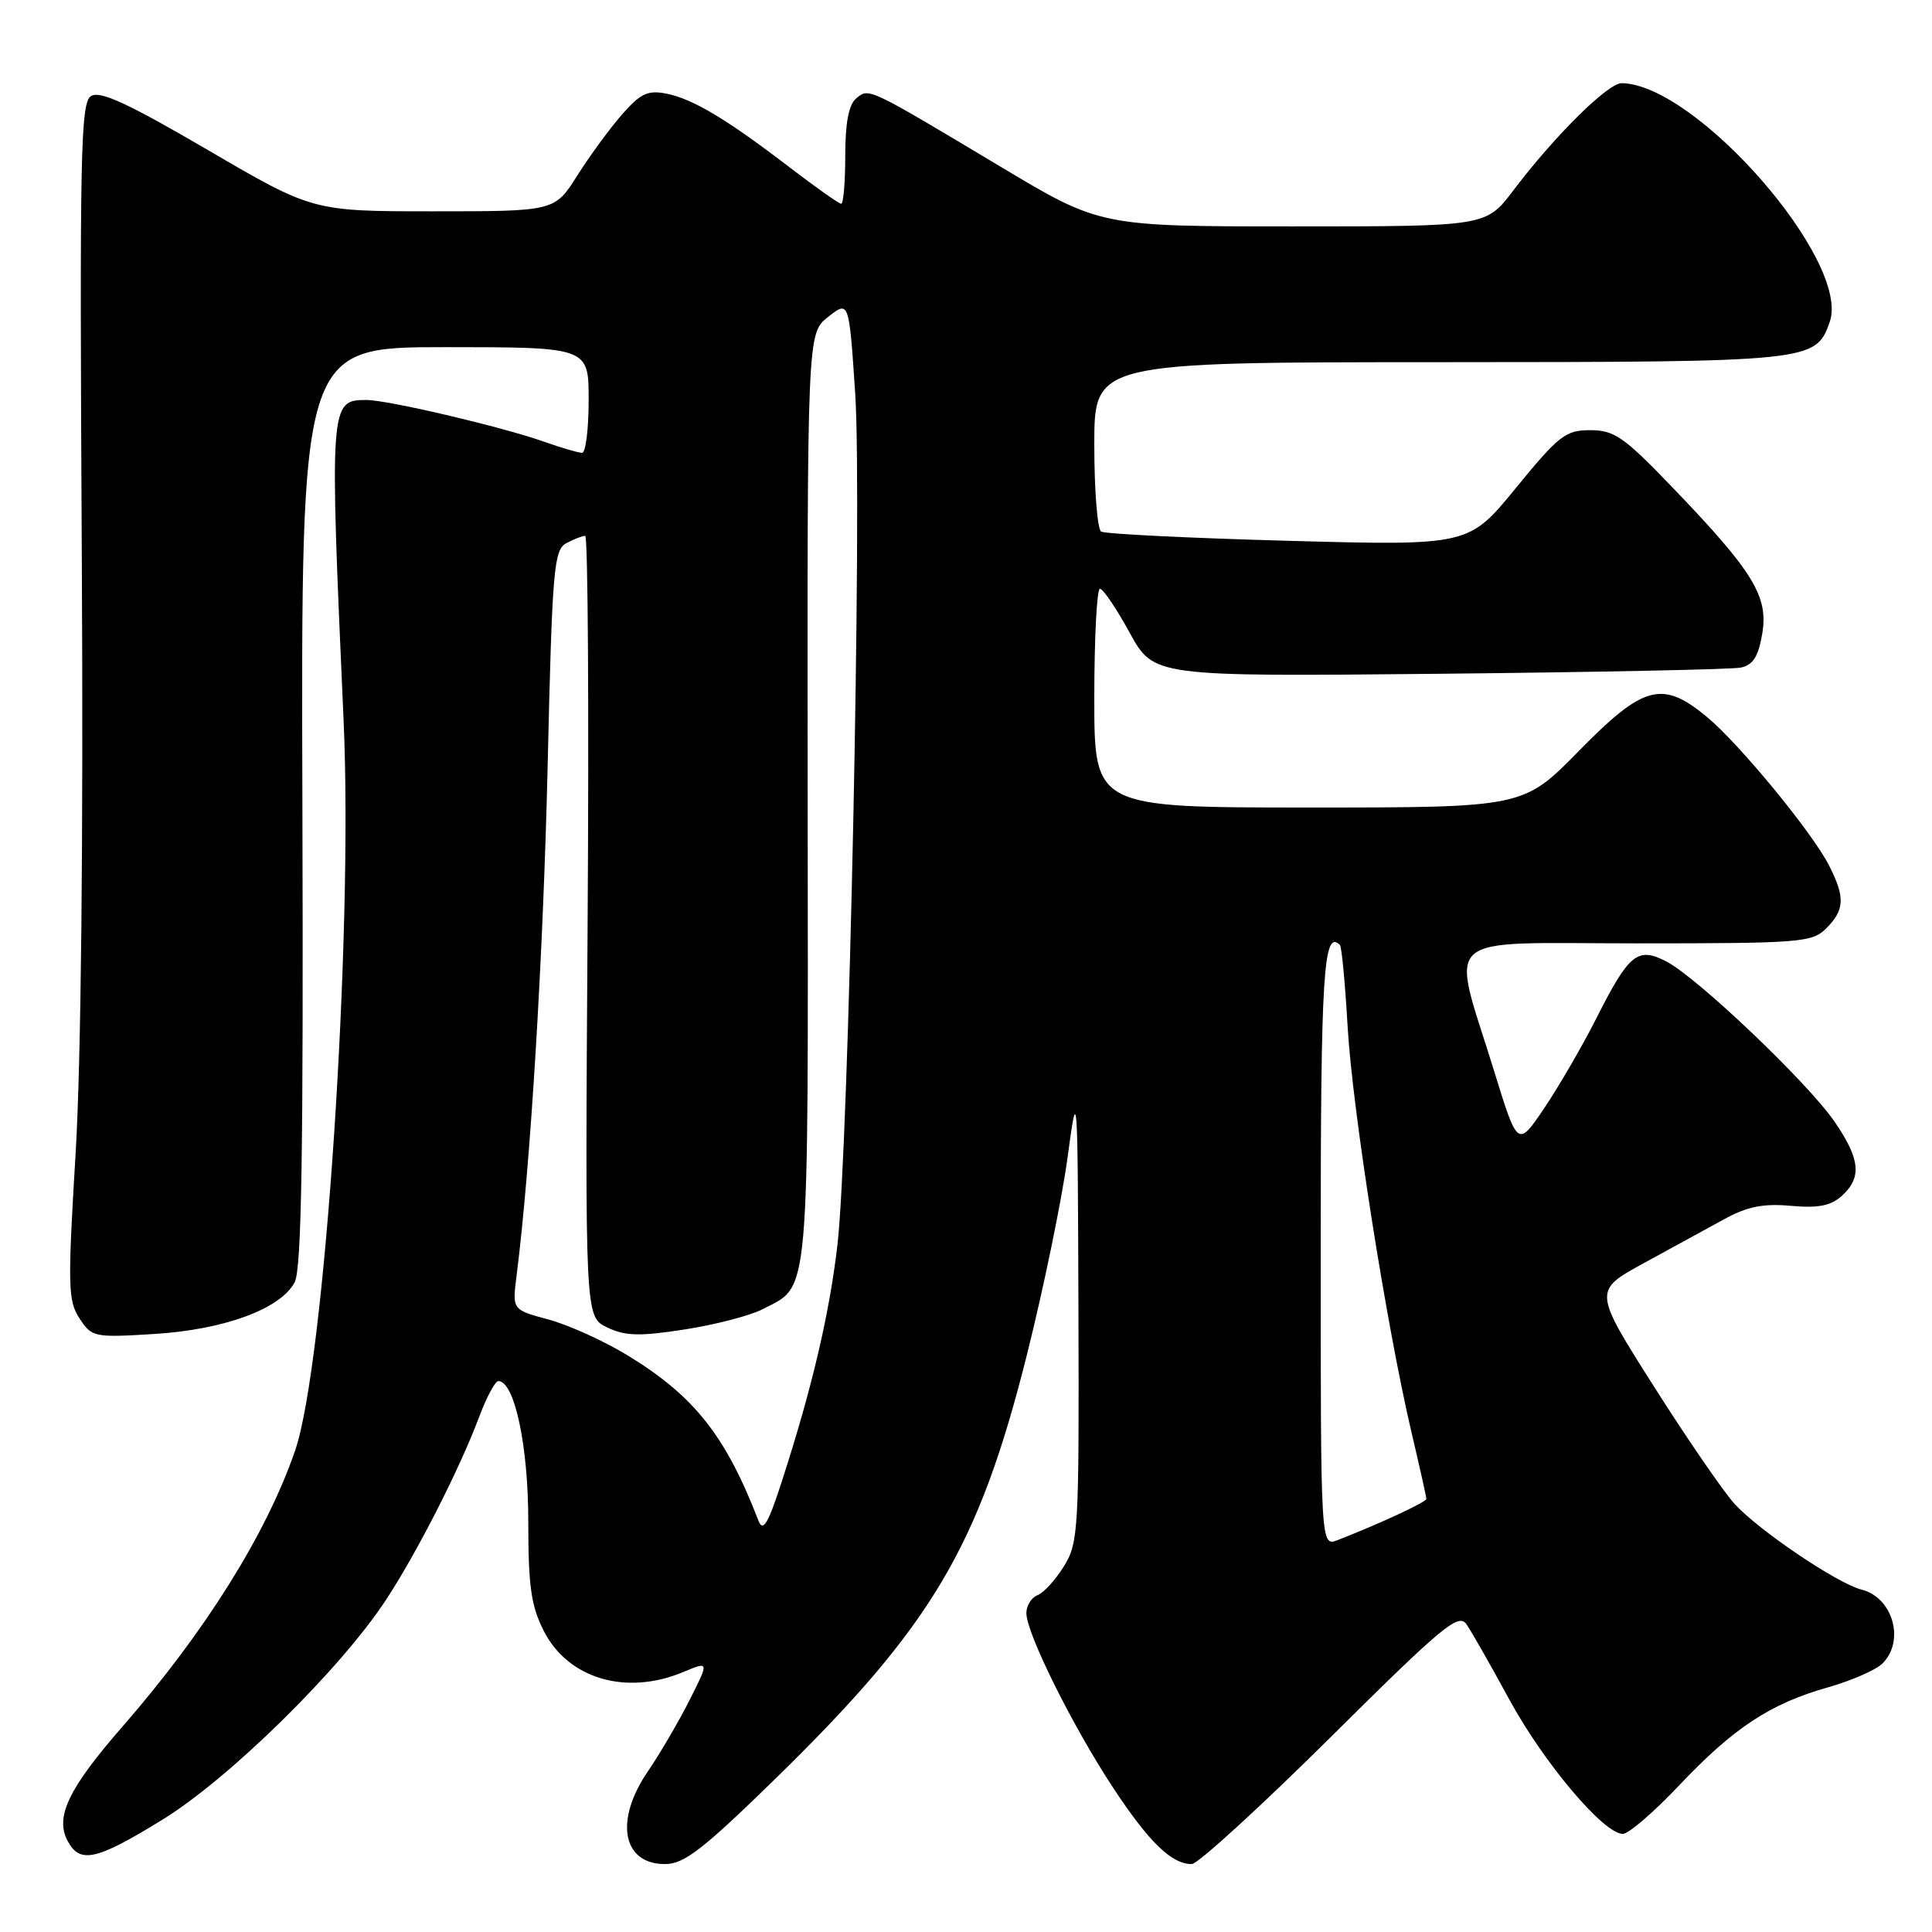<?xml version="1.0" encoding="UTF-8" standalone="no"?>
<!DOCTYPE svg PUBLIC "-//W3C//DTD SVG 1.1//EN" "http://www.w3.org/Graphics/SVG/1.1/DTD/svg11.dtd" >
<svg xmlns="http://www.w3.org/2000/svg" xmlns:xlink="http://www.w3.org/1999/xlink" version="1.1" viewBox="0 0 256 256">
 <g >
 <path fill="currentColor"
d=" M 102.68 235.75 C 123.51 215.41 129.66 205.05 136.06 179.56 C 138.26 170.79 140.67 159.09 141.43 153.56 C 142.78 143.58 142.80 143.73 142.90 173.88 C 142.99 202.72 142.90 204.43 140.98 207.53 C 139.87 209.33 138.29 211.06 137.48 211.37 C 136.67 211.68 136.00 212.75 136.00 213.75 C 136.00 216.41 142.13 228.75 147.51 236.91 C 152.25 244.10 155.24 247.00 157.91 247.00 C 158.71 247.00 166.96 239.46 176.25 230.25 C 191.15 215.46 193.26 213.70 194.31 215.22 C 194.97 216.17 197.53 220.66 200.00 225.21 C 204.58 233.62 212.50 243.00 215.03 243.00 C 215.80 243.00 219.14 240.12 222.46 236.61 C 229.69 228.96 234.57 225.74 242.19 223.59 C 245.32 222.70 248.58 221.28 249.44 220.42 C 252.45 217.41 250.82 211.67 246.66 210.63 C 243.50 209.84 233.17 202.88 229.89 199.33 C 228.45 197.77 223.63 190.77 219.19 183.77 C 211.11 171.04 211.11 171.04 217.80 167.38 C 221.49 165.37 226.30 162.74 228.50 161.53 C 231.53 159.87 233.66 159.45 237.31 159.78 C 240.93 160.10 242.59 159.78 244.06 158.45 C 246.74 156.02 246.49 153.58 243.07 148.60 C 239.51 143.43 224.90 129.52 220.80 127.40 C 216.99 125.43 215.86 126.35 211.52 134.94 C 209.70 138.55 206.61 143.87 204.66 146.78 C 201.10 152.05 201.10 152.05 197.97 141.89 C 192.21 123.24 190.24 125.00 216.87 125.00 C 238.67 125.00 240.12 124.88 242.00 123.00 C 244.43 120.57 244.50 118.89 242.37 114.70 C 240.13 110.29 230.42 98.49 226.11 94.94 C 220.25 90.11 217.76 90.78 209.21 99.50 C 201.86 107.00 201.86 107.00 173.43 107.00 C 145.00 107.00 145.00 107.00 145.00 92.50 C 145.00 84.53 145.34 78.01 145.75 78.01 C 146.16 78.02 147.94 80.64 149.69 83.84 C 152.88 89.65 152.88 89.65 190.69 89.28 C 211.49 89.07 229.47 88.70 230.66 88.46 C 232.29 88.12 232.99 87.01 233.51 83.95 C 234.34 79.01 232.31 75.70 221.50 64.47 C 215.18 57.89 213.89 57.00 210.72 57.00 C 207.45 57.00 206.56 57.69 200.87 64.65 C 194.62 72.31 194.62 72.31 170.72 71.66 C 157.57 71.30 146.41 70.75 145.91 70.44 C 145.41 70.13 145.00 64.96 145.00 58.94 C 145.00 48.00 145.00 48.00 190.75 47.99 C 240.18 47.97 240.60 47.93 242.45 42.65 C 245.27 34.65 224.78 11.16 214.88 11.02 C 213.07 11.00 206.01 17.98 200.51 25.25 C 196.91 30.00 196.91 30.00 171.35 30.00 C 145.80 30.00 145.80 30.00 132.65 22.13 C 114.82 11.46 115.16 11.62 113.44 13.05 C 112.46 13.86 112.00 16.30 112.00 20.62 C 112.00 24.13 111.76 27.00 111.46 27.00 C 111.17 27.00 108.13 24.85 104.70 22.23 C 96.30 15.79 91.84 13.12 88.32 12.41 C 85.84 11.92 84.88 12.37 82.43 15.16 C 80.82 17.00 78.15 20.64 76.50 23.25 C 73.50 28.00 73.50 28.00 57.47 28.00 C 41.44 28.00 41.44 28.00 27.53 19.87 C 16.93 13.68 13.25 11.98 12.06 12.73 C 10.67 13.61 10.54 20.19 10.84 73.61 C 11.05 111.48 10.75 140.60 10.02 152.82 C 8.96 170.44 9.00 172.36 10.54 174.70 C 12.17 177.19 12.46 177.25 20.44 176.76 C 29.73 176.18 37.15 173.45 39.04 169.92 C 39.96 168.20 40.21 152.90 40.07 106.83 C 39.88 46.00 39.88 46.00 58.94 46.00 C 78.00 46.00 78.00 46.00 78.00 53.00 C 78.00 56.85 77.61 60.00 77.13 60.00 C 76.64 60.00 74.37 59.34 72.07 58.52 C 66.41 56.53 51.39 53.00 48.54 53.00 C 43.68 53.00 43.65 53.43 45.53 95.50 C 46.81 124.05 43.04 180.77 39.10 192.22 C 35.31 203.23 27.21 216.18 16.29 228.71 C 9.08 236.97 7.26 240.75 8.96 243.93 C 10.60 247.00 12.75 246.52 21.55 241.10 C 30.39 235.66 45.12 221.17 51.14 212.00 C 55.28 205.69 60.89 194.67 63.49 187.75 C 64.47 185.14 65.61 183.00 66.03 183.00 C 68.17 183.00 70.00 191.54 70.00 201.56 C 70.00 210.21 70.37 212.80 72.06 216.12 C 75.29 222.45 82.96 224.71 90.52 221.56 C 93.98 220.11 93.98 220.11 91.35 225.31 C 89.91 228.16 87.44 232.38 85.87 234.68 C 81.39 241.21 82.45 247.00 88.11 247.00 C 90.64 247.00 93.11 245.09 102.68 235.75 Z  M 175.00 165.53 C 175.00 128.93 175.37 123.04 177.55 125.22 C 177.78 125.45 178.24 130.33 178.57 136.07 C 179.20 147.03 183.72 175.70 187.04 189.83 C 188.12 194.41 189.00 198.36 189.00 198.61 C 189.00 199.03 182.89 201.87 177.25 204.07 C 175.00 204.95 175.00 204.95 175.00 165.53 Z  M 100.50 201.50 C 96.14 190.21 91.97 184.95 83.09 179.55 C 79.96 177.65 75.26 175.53 72.64 174.83 C 67.87 173.55 67.87 173.55 68.45 169.03 C 70.28 154.66 71.97 126.90 72.56 101.72 C 73.17 75.32 73.38 72.87 75.05 71.97 C 76.05 71.44 77.17 71.00 77.54 71.00 C 77.91 71.00 78.05 94.28 77.86 122.74 C 77.52 174.48 77.52 174.48 80.45 175.89 C 82.86 177.04 84.72 177.09 90.73 176.16 C 94.77 175.53 99.40 174.33 101.02 173.49 C 107.37 170.21 107.09 173.30 107.02 105.70 C 106.96 44.18 106.96 44.18 109.73 41.99 C 112.50 39.81 112.50 39.81 113.32 52.16 C 114.26 66.36 112.47 152.15 110.96 165.00 C 109.90 174.09 107.60 183.91 103.69 196.00 C 101.79 201.91 101.11 203.08 100.50 201.50 Z "/>
</g>
</svg>